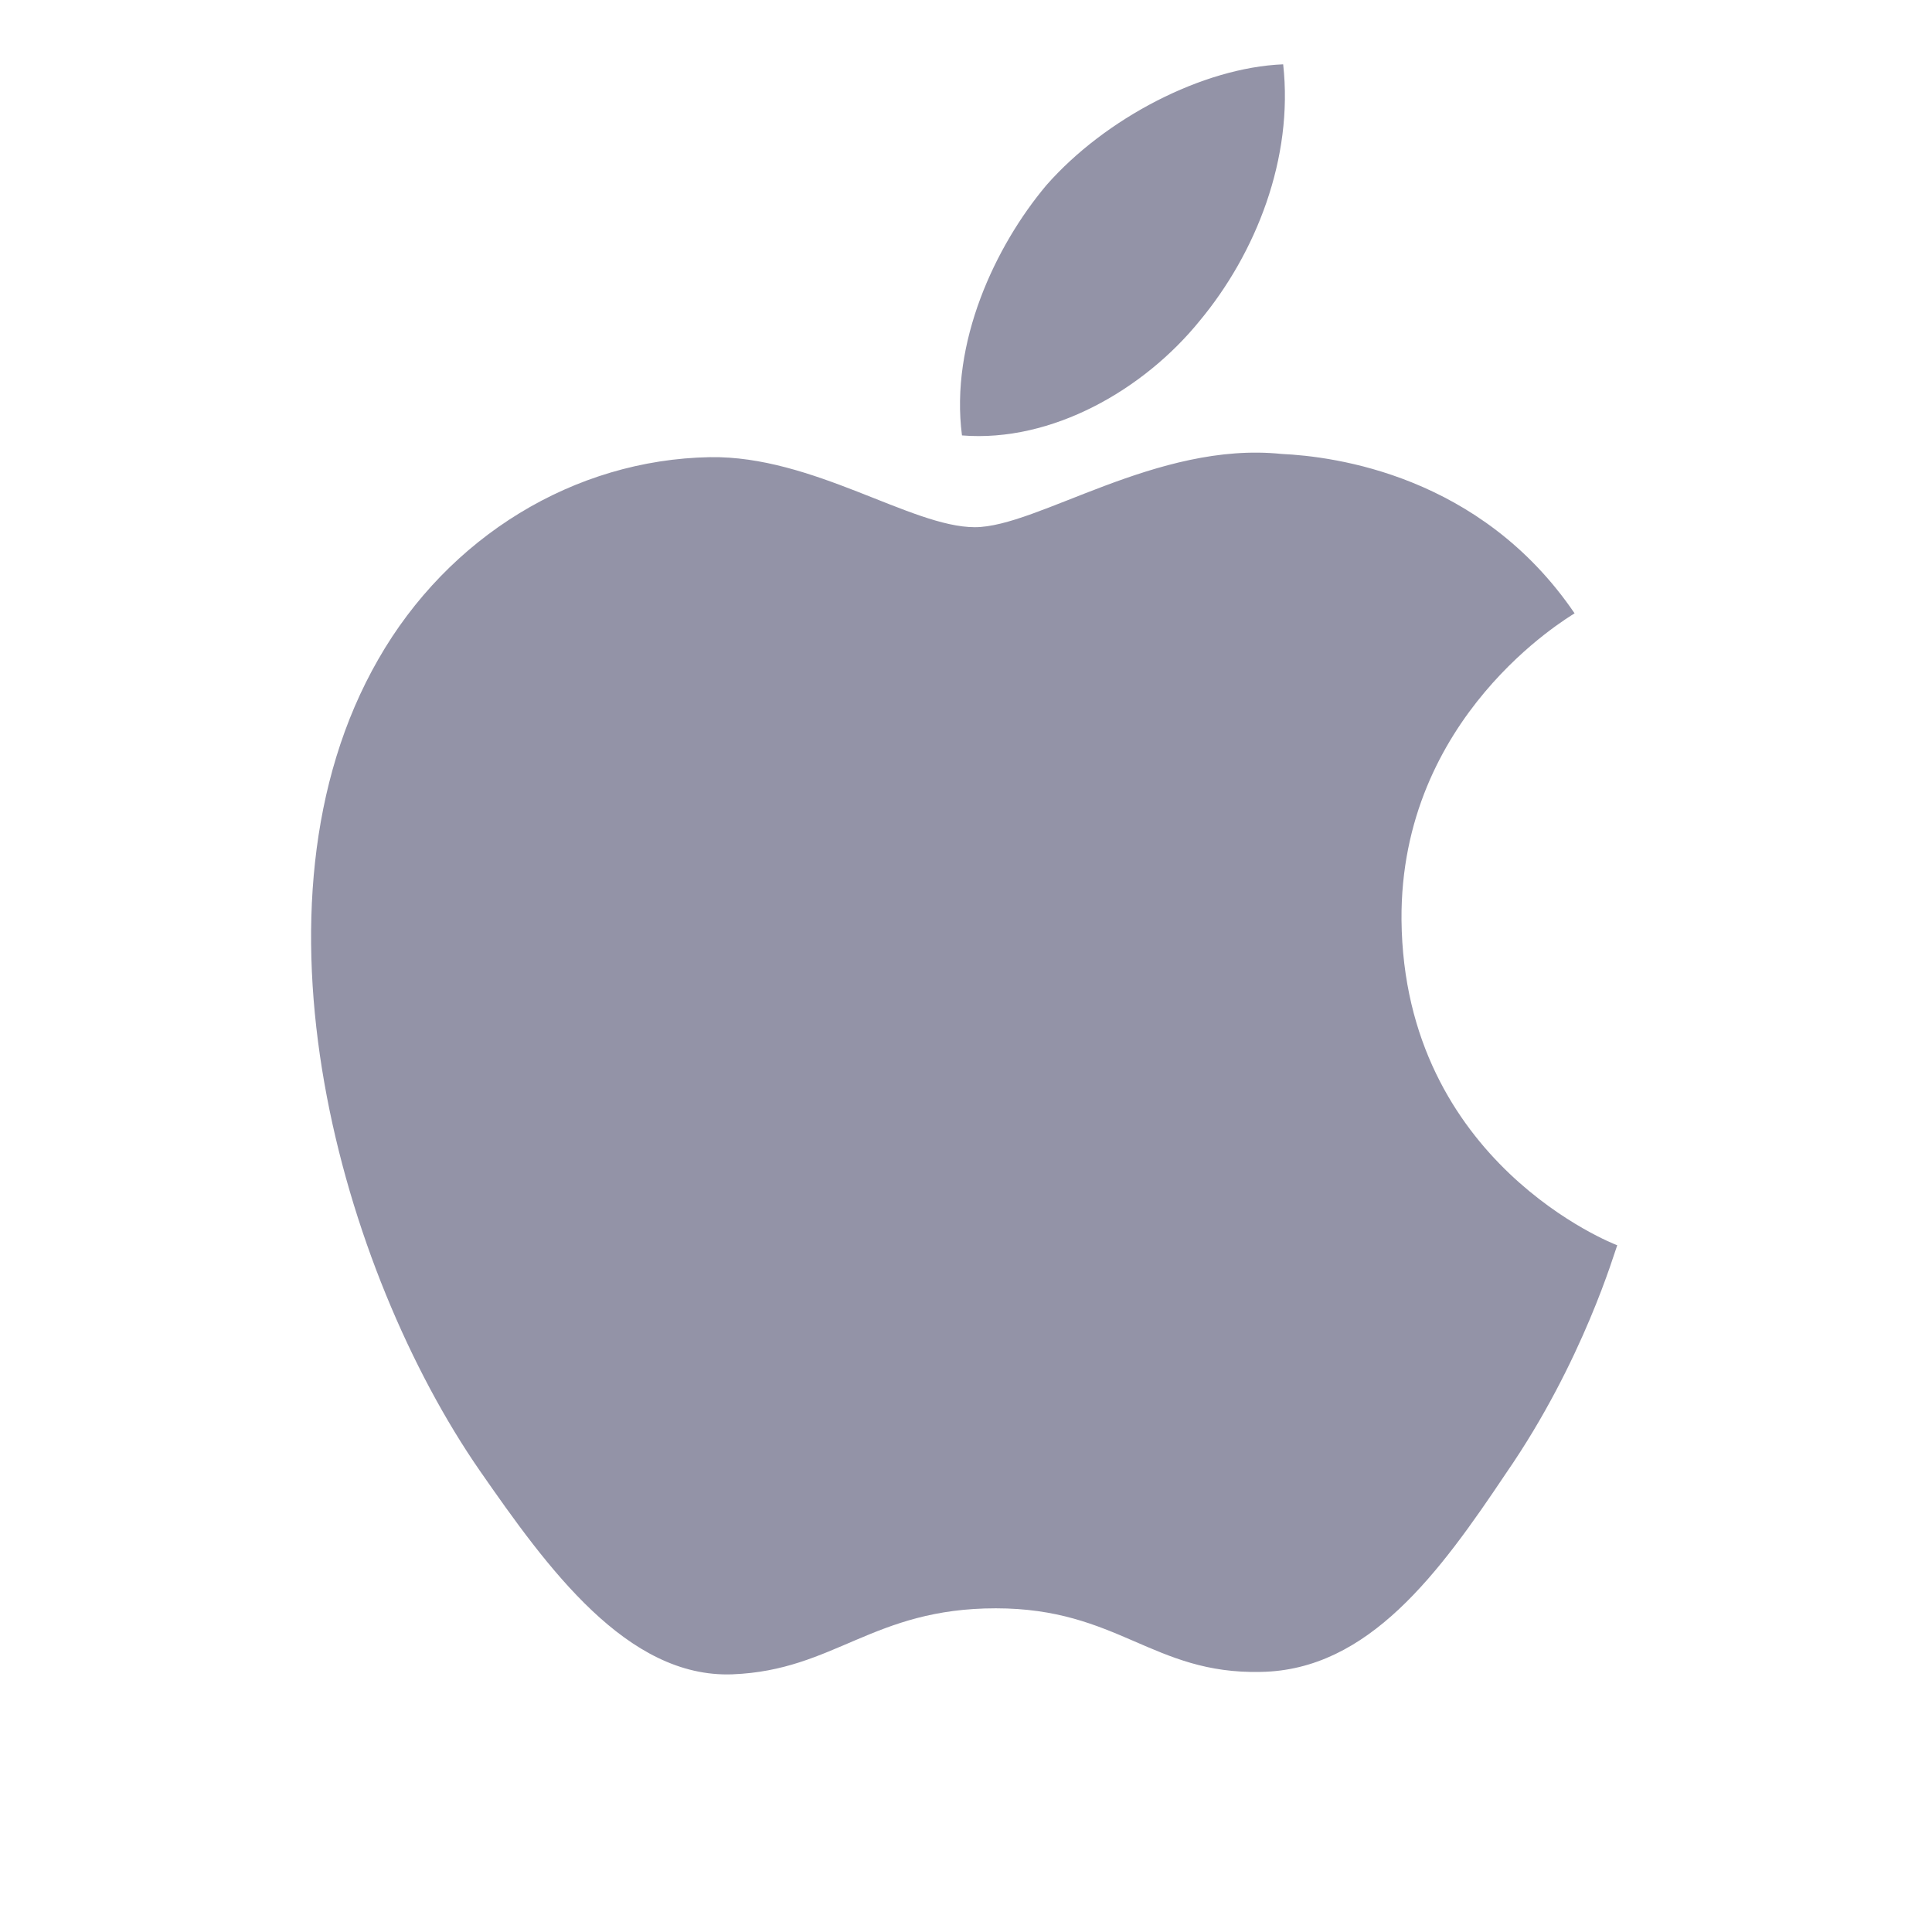 <svg width="24" height="24" viewBox="0 0 24 24" fill="none" xmlns="http://www.w3.org/2000/svg">
<path d="M18.71 18.299C17.88 19.539 17 20.749 15.66 20.769C14.32 20.799 13.89 19.979 12.37 19.979C10.84 19.979 10.37 20.749 9.1 20.799C7.79 20.849 6.8 19.479 5.96 18.269C4.25 15.799 2.94 11.249 4.7 8.189C5.57 6.669 7.13 5.709 8.82 5.679C10.1 5.659 11.32 6.549 12.11 6.549C12.89 6.549 14.37 5.479 15.92 5.639C16.57 5.669 18.39 5.899 19.56 7.619C19.47 7.679 17.39 8.899 17.41 11.429C17.44 14.449 20.06 15.459 20.09 15.469C20.06 15.539 19.67 16.909 18.71 18.299ZM13 2.299C13.73 1.469 14.94 0.839 15.94 0.799C16.07 1.969 15.6 3.149 14.9 3.989C14.21 4.839 13.07 5.499 11.95 5.409C11.8 4.259 12.36 3.059 13 2.299Z" fill="#9393A7"/>
</svg>
